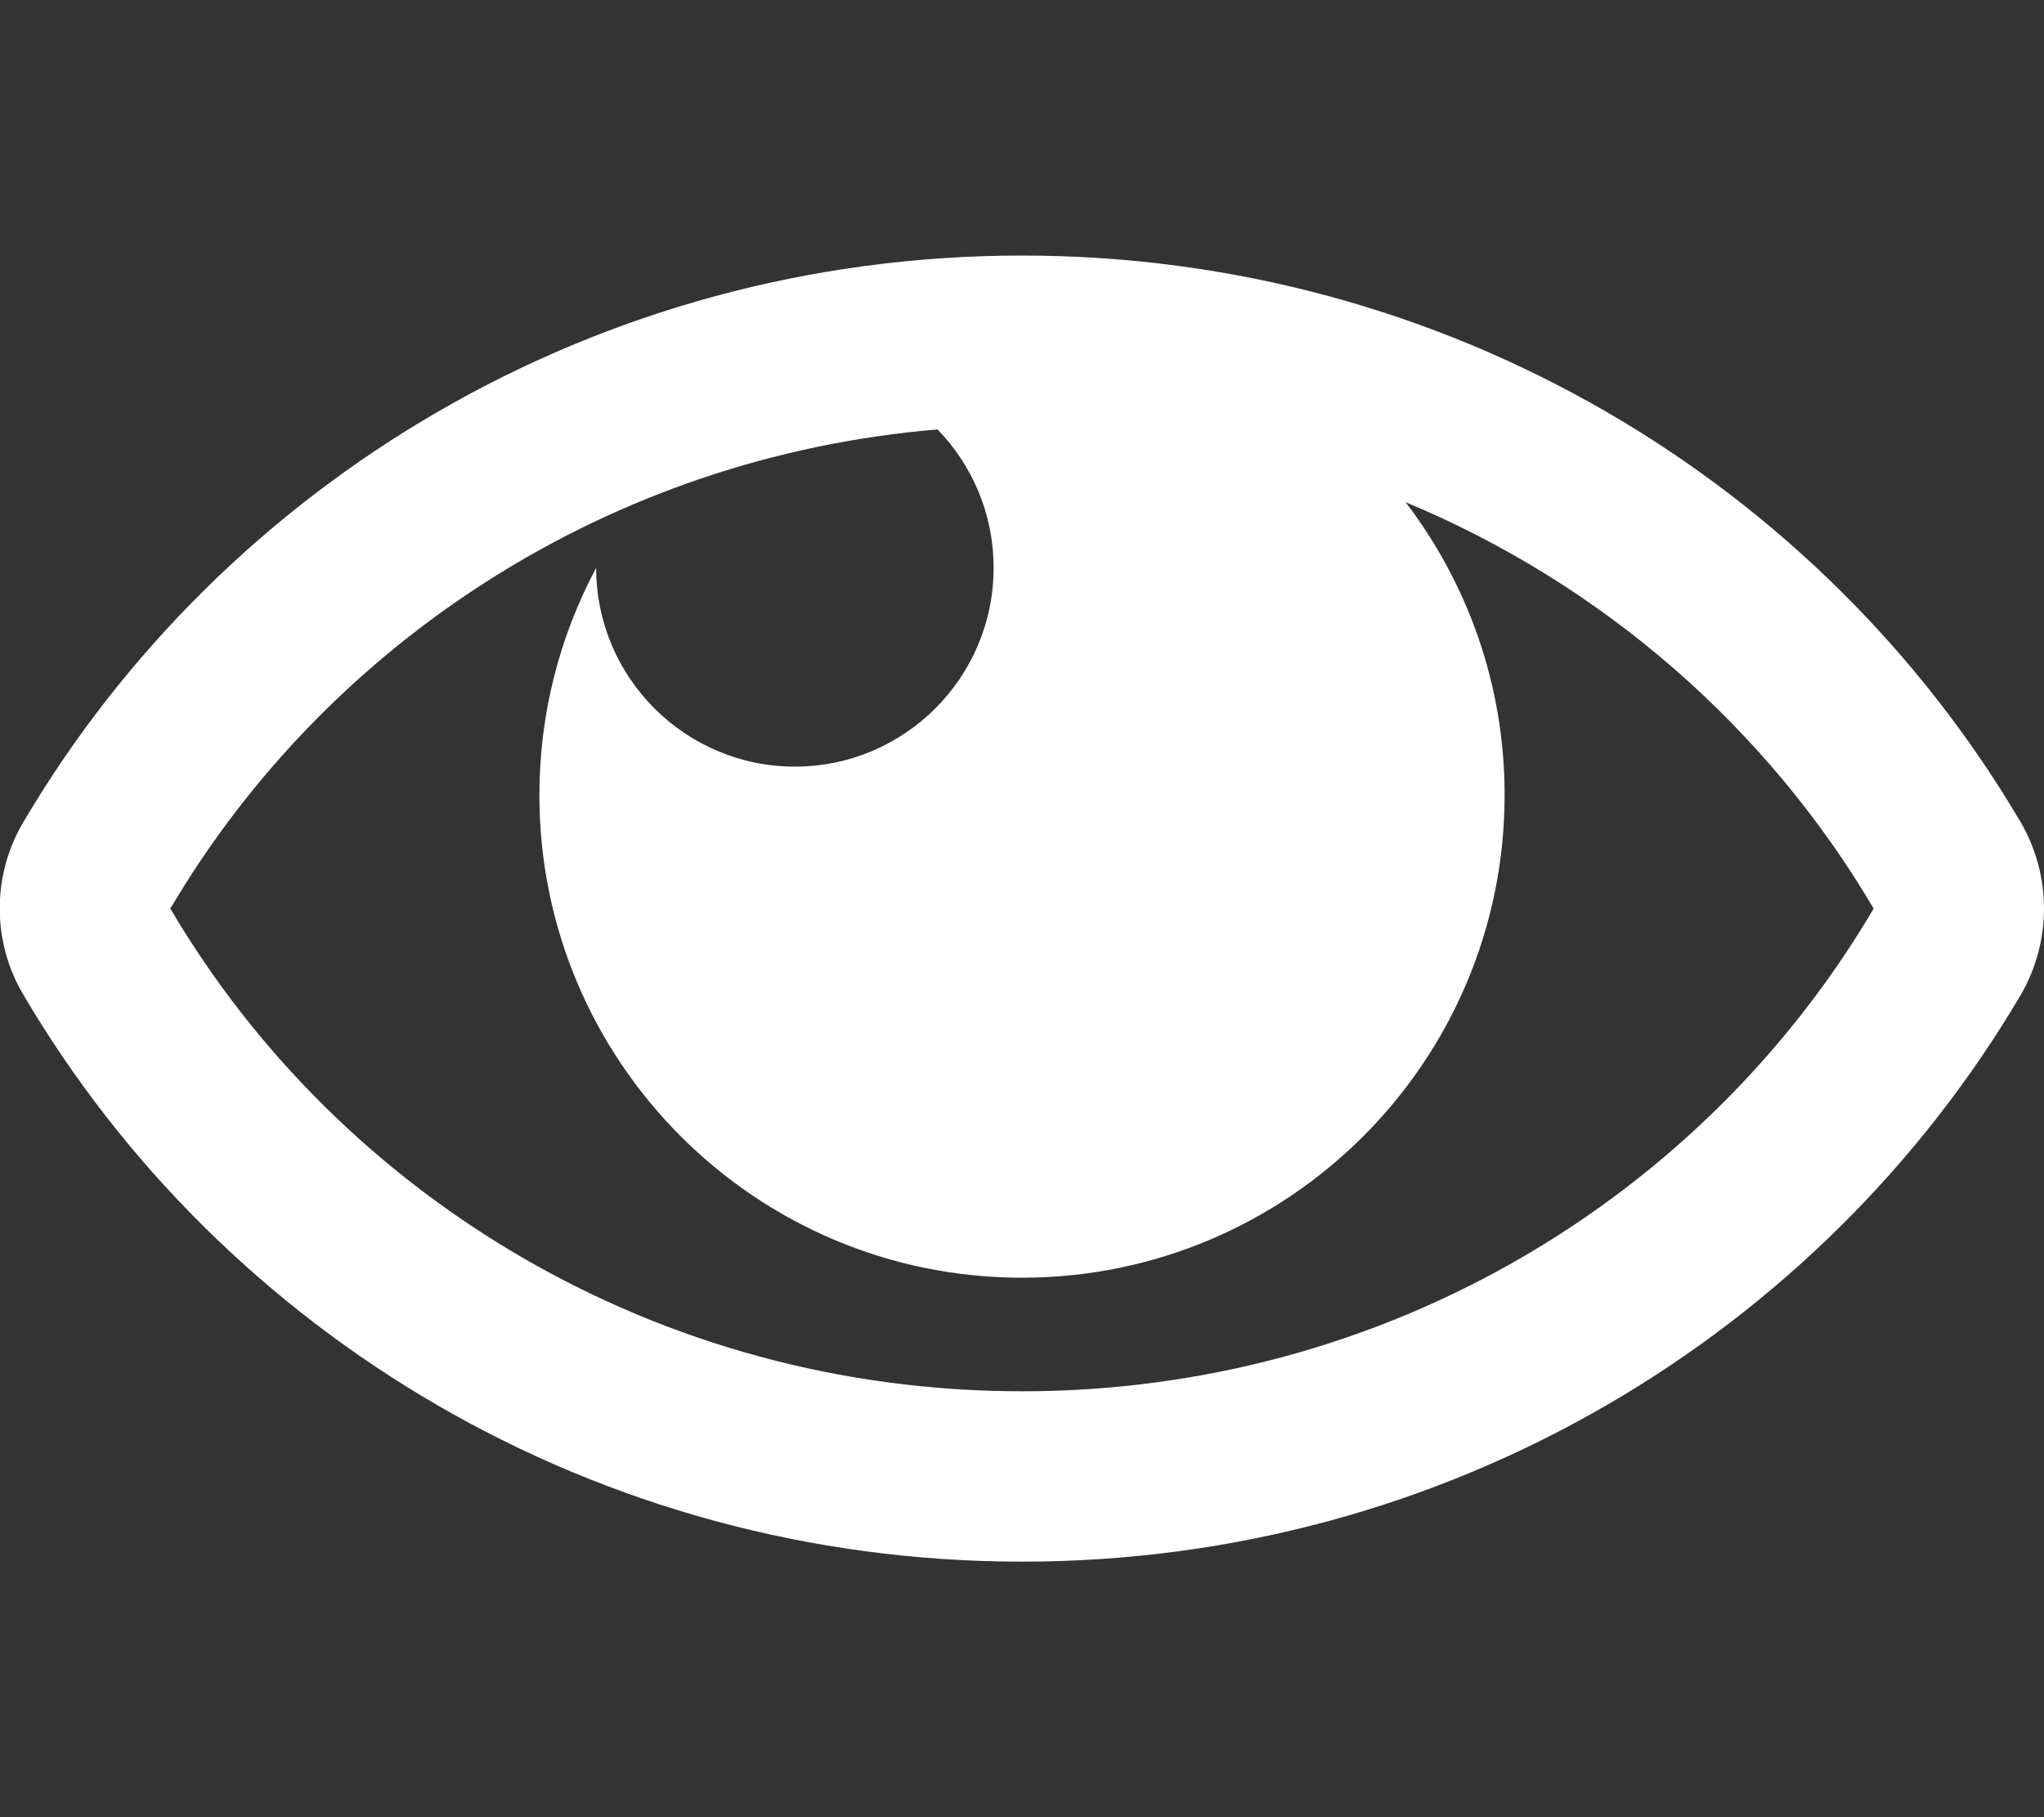 <?xml version="1.0" encoding="utf-8"?>
<!-- Generator: Adobe Illustrator 23.0.0, SVG Export Plug-In . SVG Version: 6.00 Build 0)  -->
<svg version="1.1" id="Layer_1" xmlns="http://www.w3.org/2000/svg" xmlns:xlink="http://www.w3.org/1999/xlink" x="0px" y="0px"
	 viewBox="0 0 576 512" style="enable-background:new 0 0 576 512;" xml:space="preserve">
<rect x="0" y="0" width="576" height="512" fill="#333333" stroke="none"/>
<style type="text/css">
	.st0{fill:#FFFFFF;}
</style>
<path class="st0" d="M569.4,231.6C513,135.9,407.8,72,288,72C168.1,72,63,136,6.6,231.6c-8.9,15-8.9,33.7,0,48.7
	C63,376.1,168.2,440,288,440c119.9,0,225-64,281.4-159.6C578.2,265.3,578.2,246.7,569.4,231.6L569.4,231.6z M288,392
	c-102.6,0-192.1-54.7-240-136c44.2-74.9,123.7-127.3,216.2-135c9.8,10.1,15.8,23.8,15.8,39c0,30.9-25.1,56-56,56s-56-25.1-56-56l0,0
	c-10.2,19.1-16,40.9-16,64c0,75.1,60.9,136,136,136s136-60.9,136-136c0-31-10.4-59.6-27.9-82.5C451.7,164.6,498,205.1,528,256
	C480.1,337.3,390.6,392,288,392z"/>
</svg>
